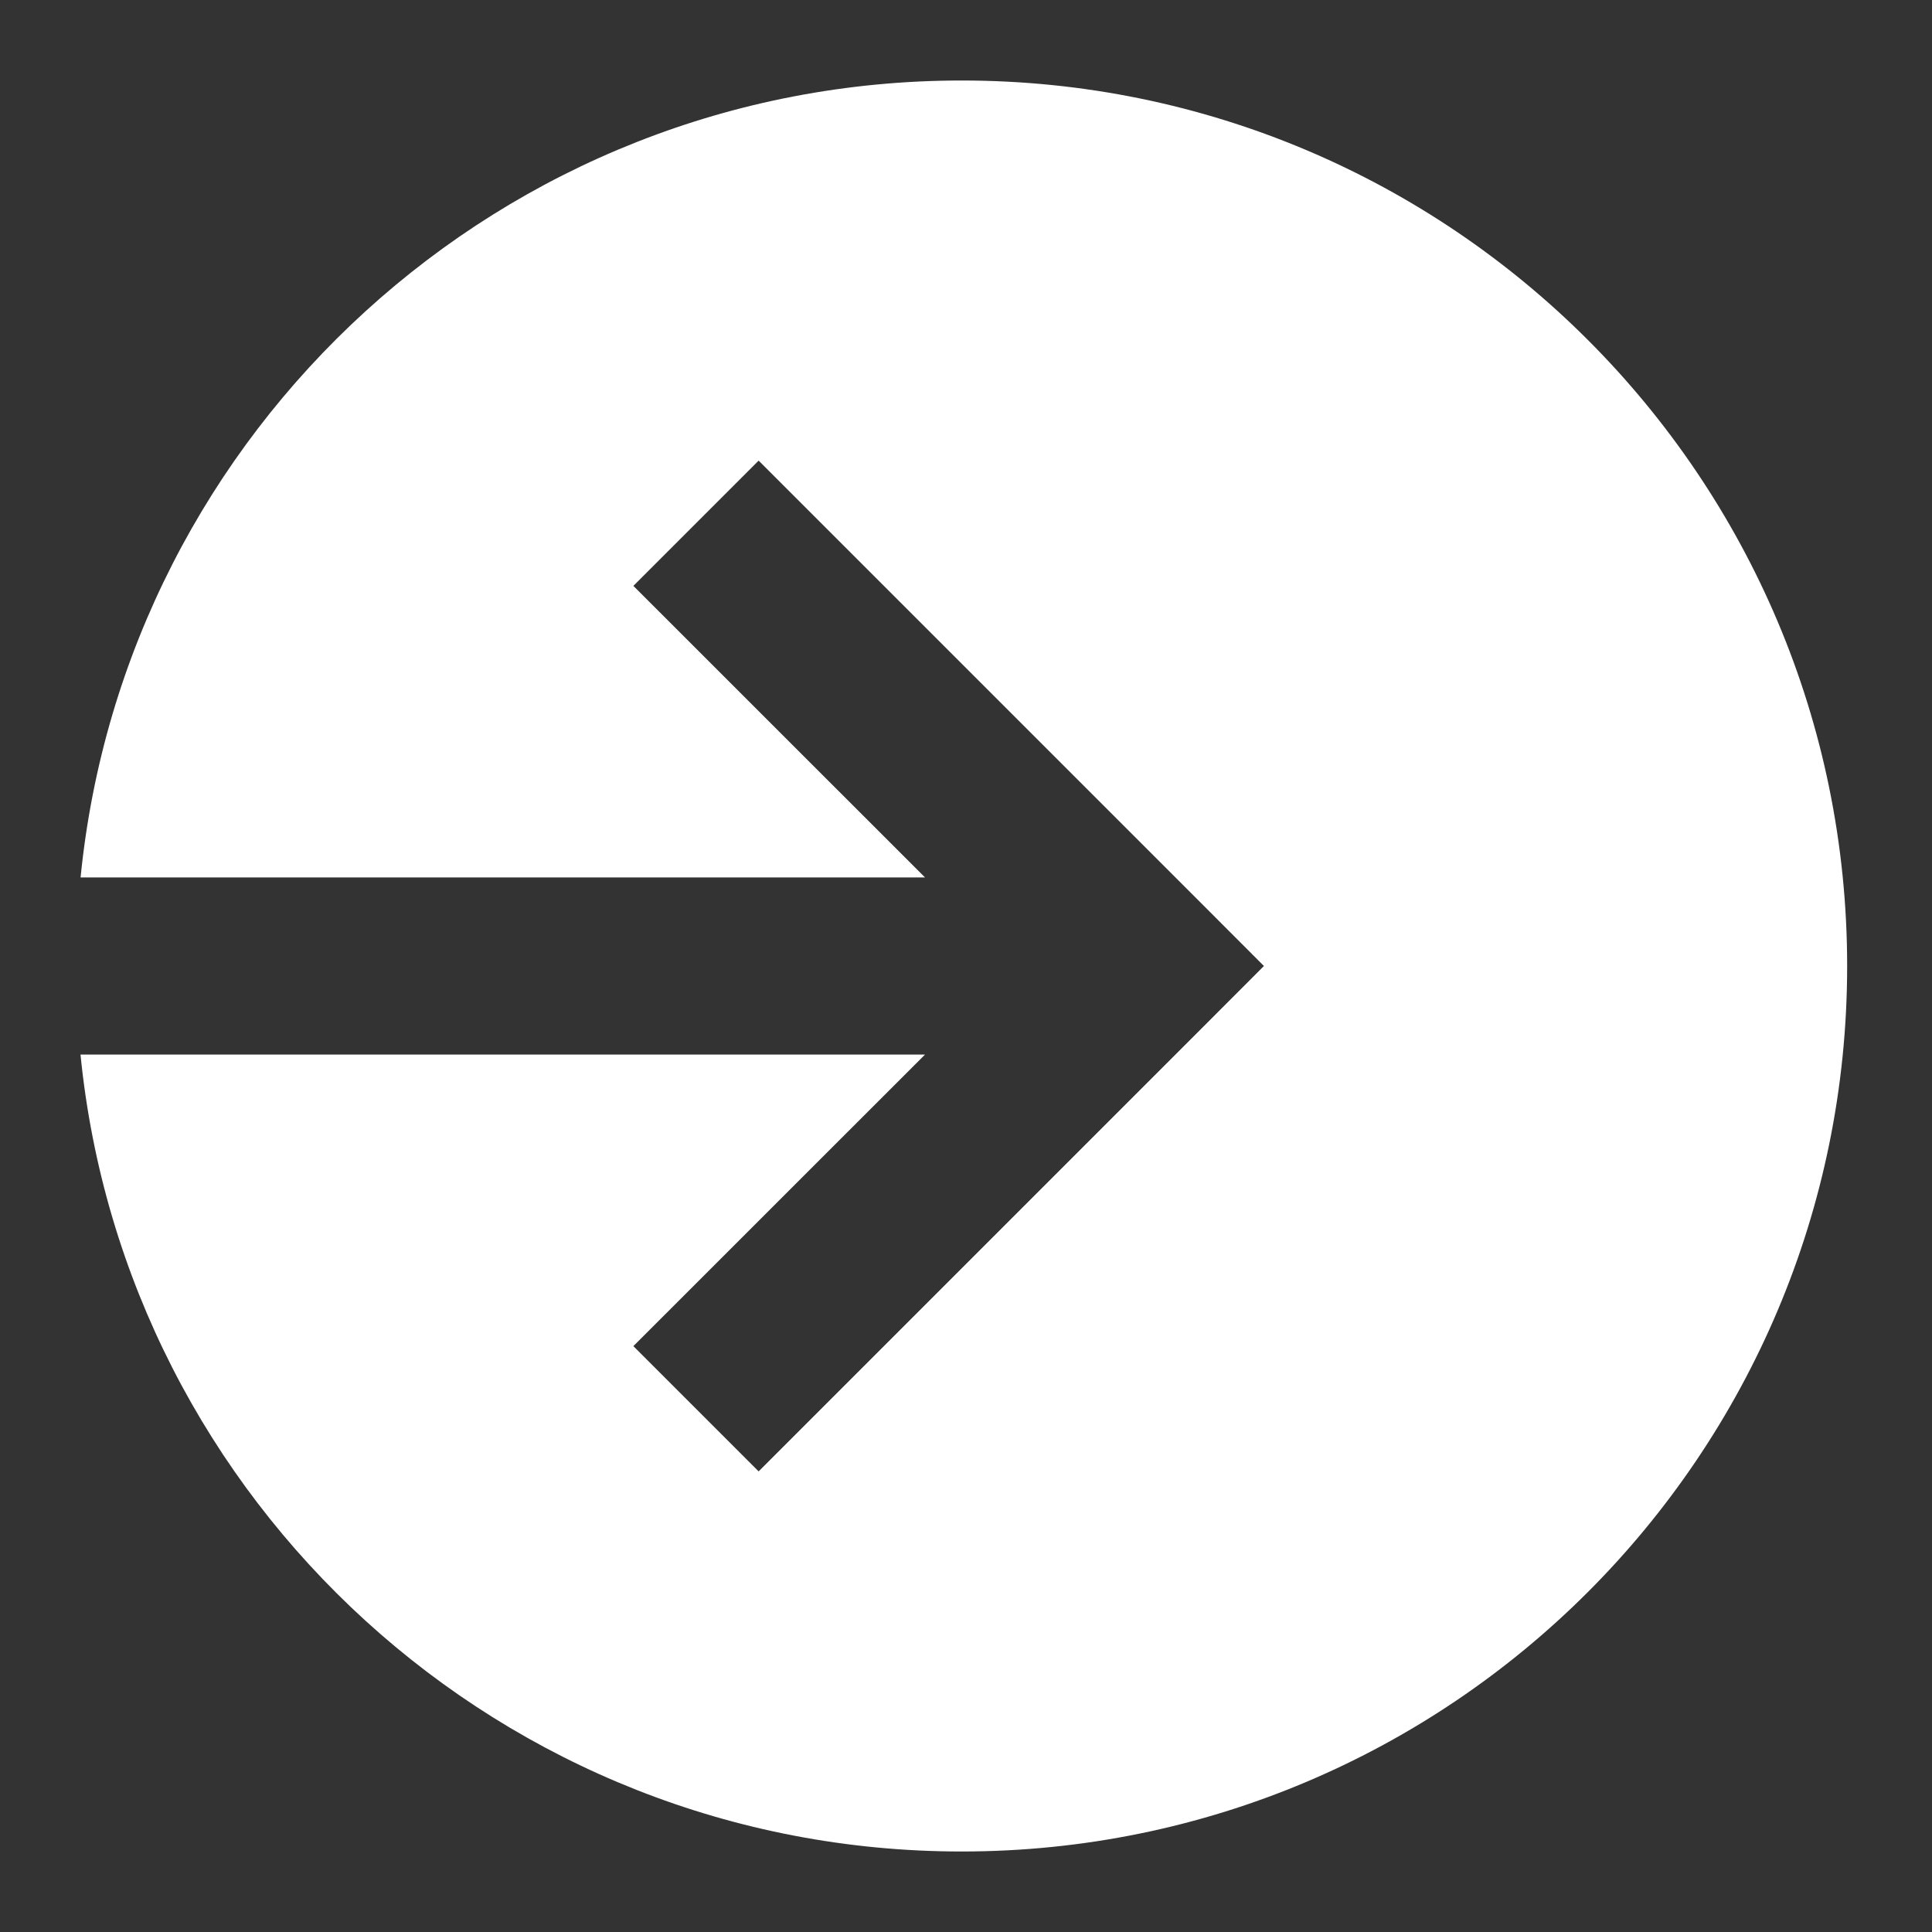 <svg width="24" height="24" viewBox="0 0 24 24" fill="none" xmlns="http://www.w3.org/2000/svg">
<rect x="0" y="0" width="24" height="24" fill="#333333" stroke="none"/>
<path fill-rule="evenodd" clip-rule="evenodd" d="M11.946 23C18.021 23 22.946 18.075 22.946 12C22.946 5.925 18.021 1 11.946 1C6.243 1 1.552 5.342 1.001 10.9H11.491L7.868 7.278L9.424 5.722L14.924 11.222L15.701 12L14.924 12.778L9.424 18.278L7.868 16.722L11.491 13.1H1C1.552 18.658 6.243 23 11.946 23Z" fill="white"/>
</svg>
